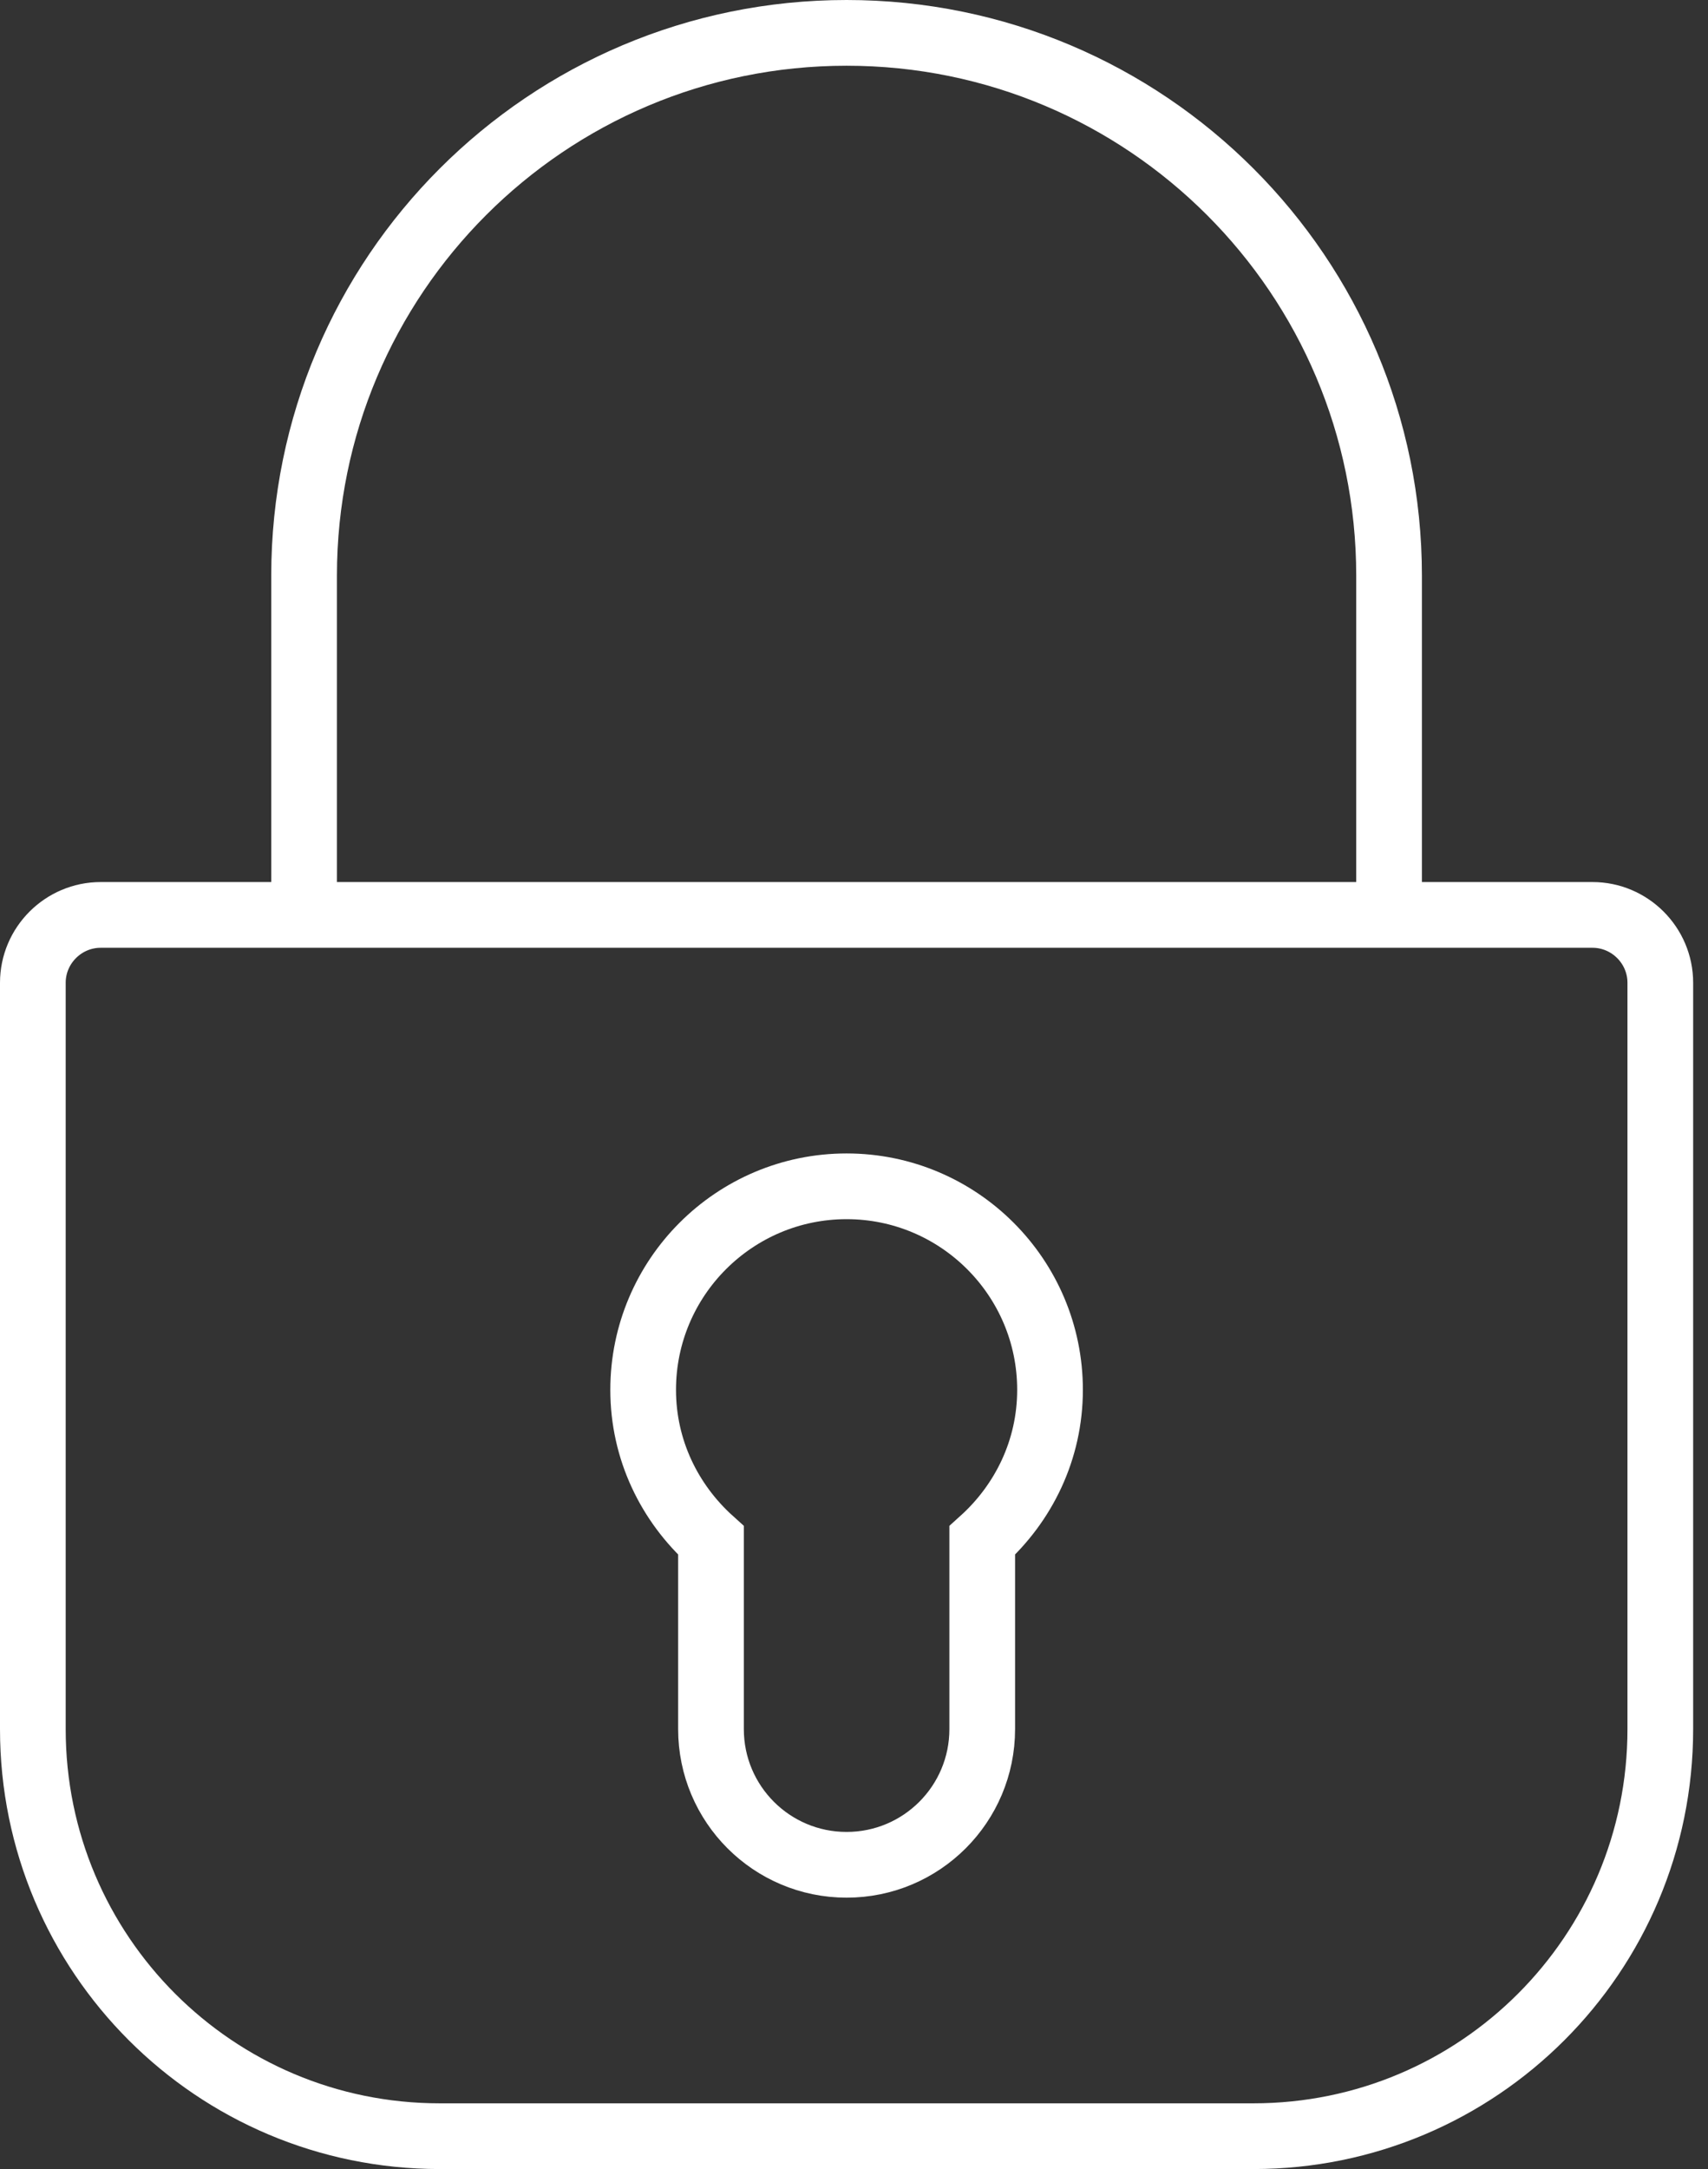 <svg width="52" height="66" viewBox="0 0 52 66" fill="none" xmlns="http://www.w3.org/2000/svg">
<rect x="0" y="0" width="52" height="66" fill="#333333" stroke="none"/>
<path d="M38.161 65H13.387C6.543 65 1 59.457 1 52.613V29.903C1 28.768 1.929 27.839 3.065 27.839H48.484C49.619 27.839 50.548 28.768 50.548 29.903V52.613C50.548 59.457 45.005 65 38.161 65Z" stroke="white" stroke-width="2" stroke-miterlimit="10" stroke-linecap="round"/>
<path d="M42.29 27.839V19.581V17.516C42.29 8.391 34.899 1 25.774 1C16.649 1 9.258 8.391 9.258 17.516V27.839" stroke="white" stroke-width="2" stroke-miterlimit="10"/>
<path d="M31.968 42.29C31.968 38.873 29.191 36.097 25.775 36.097C22.358 36.097 19.581 38.873 19.581 42.29C19.581 44.117 20.386 45.738 21.646 46.873V52.613C21.646 54.894 23.493 56.742 25.775 56.742C28.056 56.742 29.904 54.894 29.904 52.613V46.873C31.163 45.738 31.968 44.117 31.968 42.29Z" stroke="white" stroke-width="2" stroke-miterlimit="10" stroke-linecap="round"/>
</svg>
